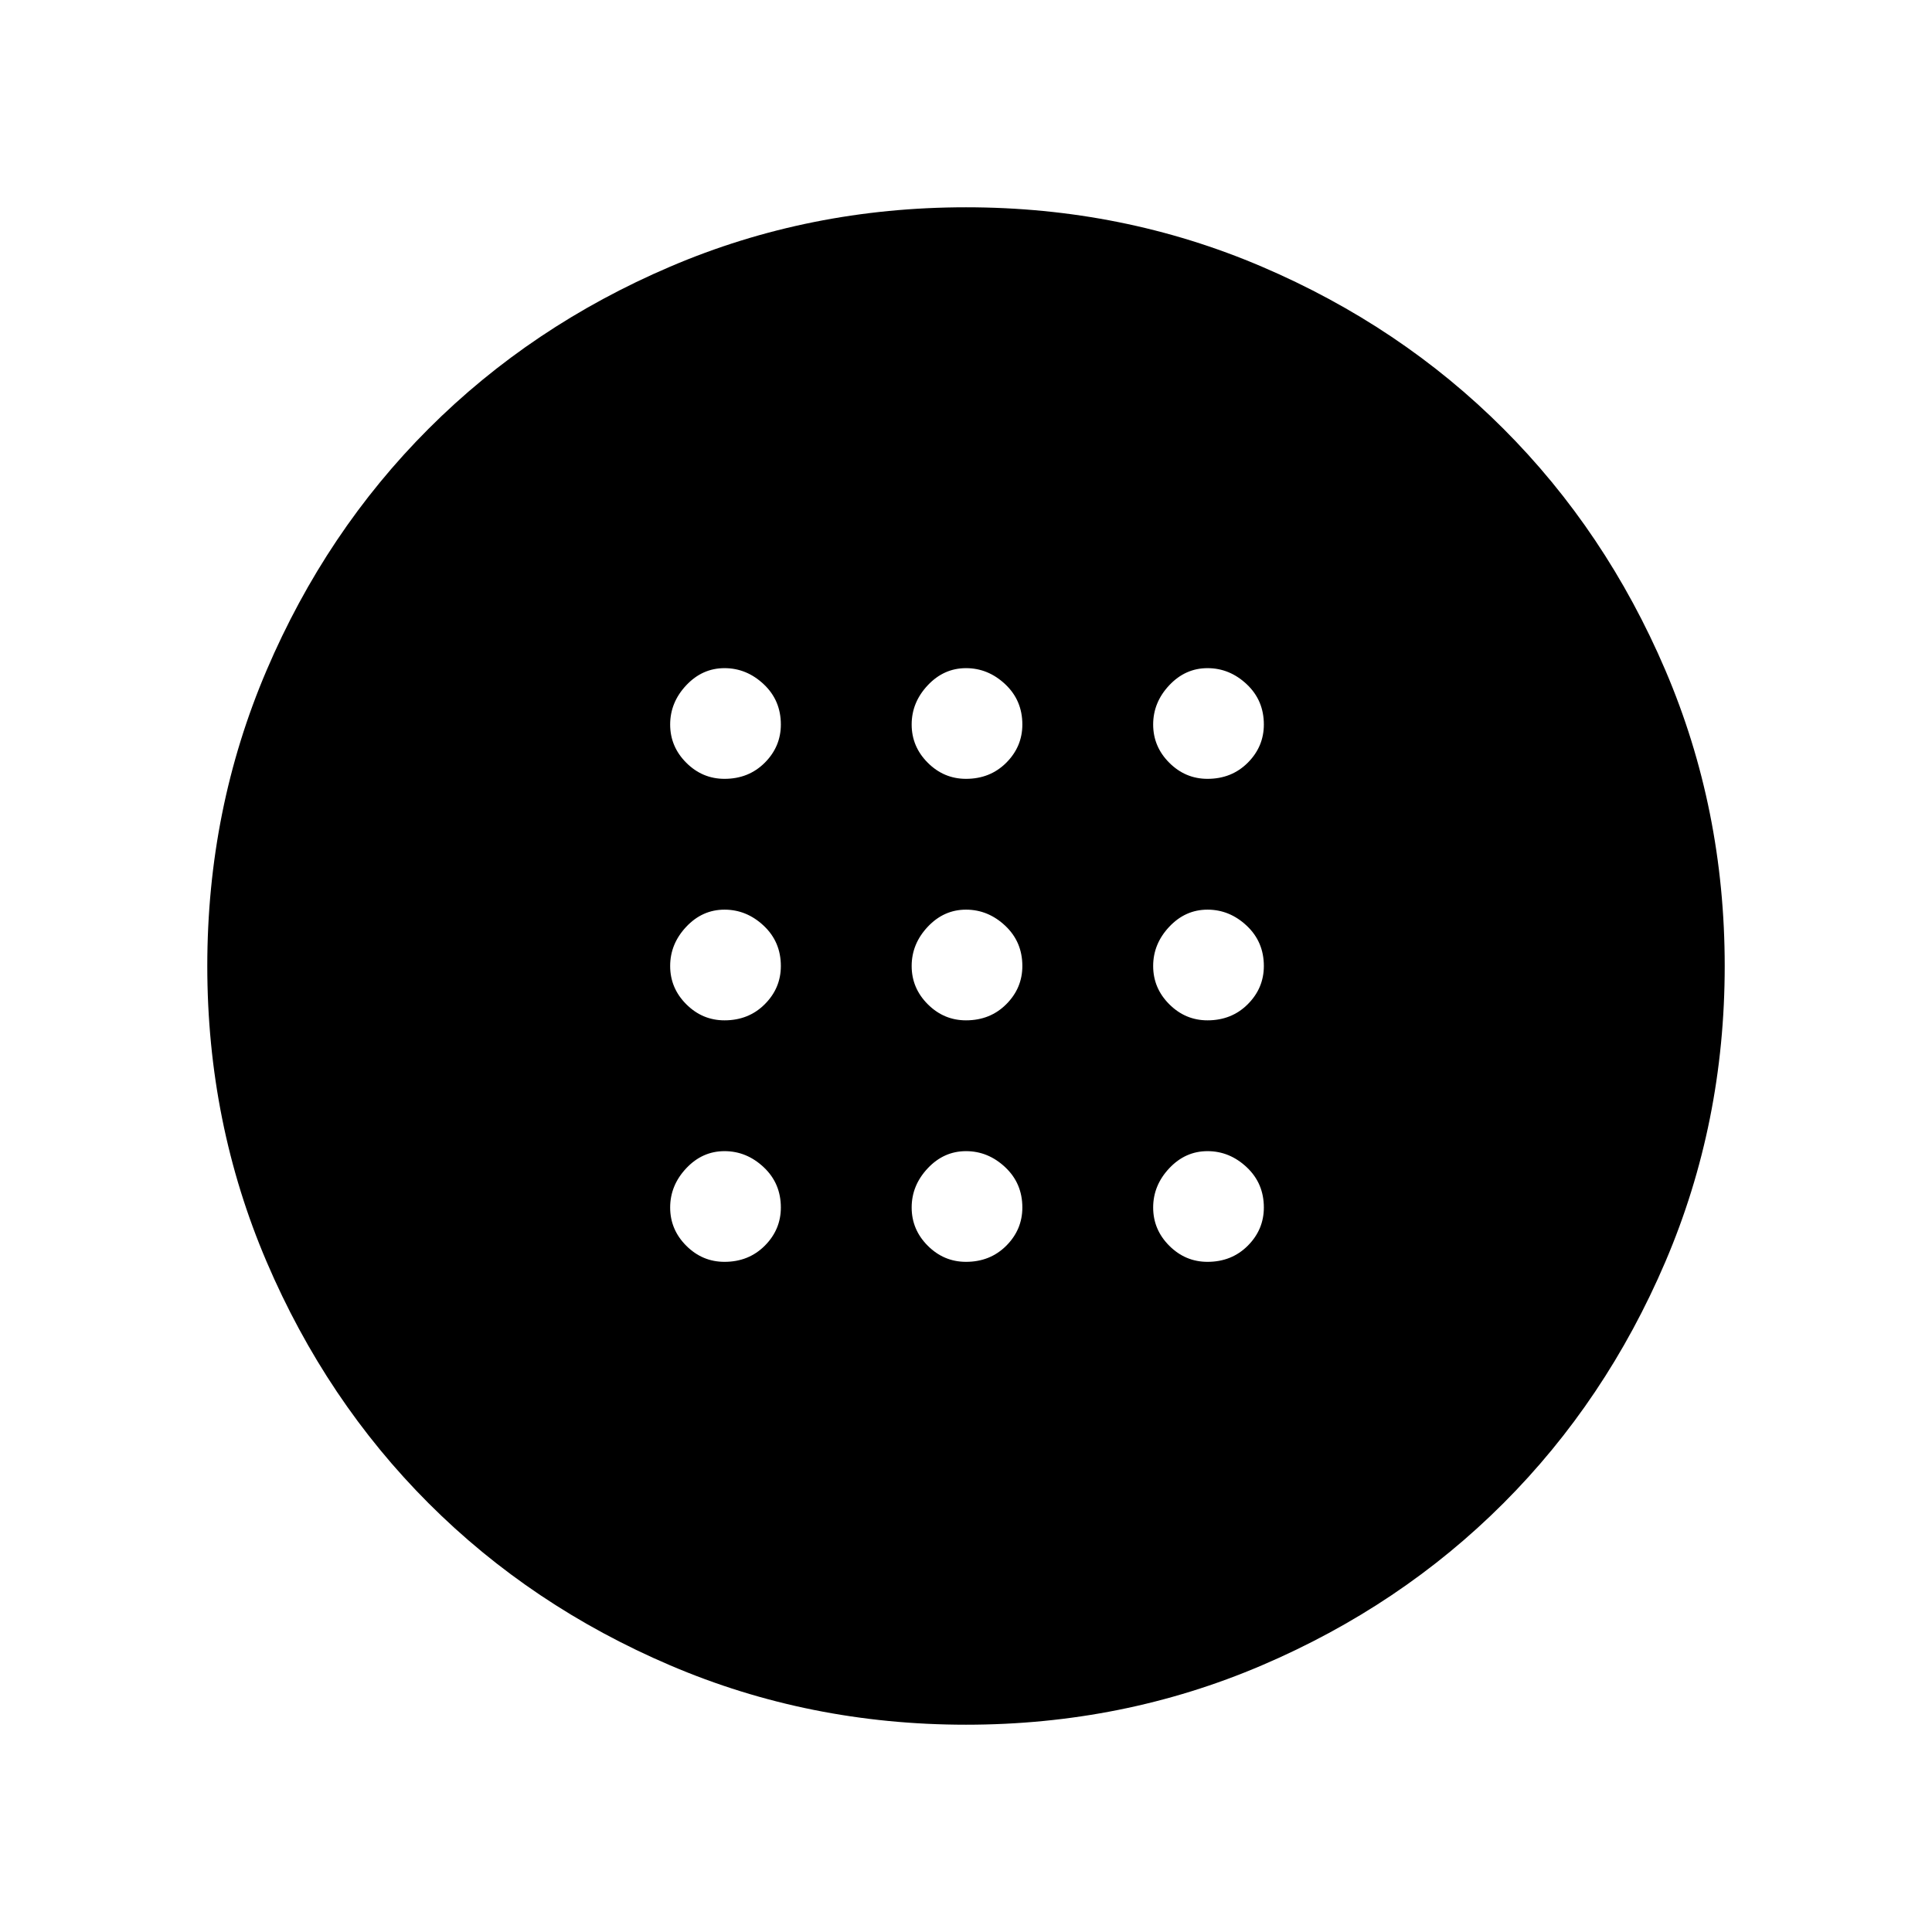 <svg xmlns="http://www.w3.org/2000/svg" height="48" width="48"><path d="M24 25.35Q24.6 25.35 25 24.95Q25.4 24.55 25.4 24Q25.4 23.4 24.975 23Q24.55 22.6 24 22.6Q23.45 22.6 23.05 23.025Q22.65 23.45 22.65 24Q22.65 24.55 23.05 24.95Q23.45 25.35 24 25.35ZM30 25.35Q30.6 25.35 31 24.95Q31.4 24.55 31.4 24Q31.4 23.4 30.975 23Q30.55 22.6 30 22.6Q29.45 22.6 29.05 23.025Q28.65 23.45 28.65 24Q28.65 24.55 29.05 24.95Q29.45 25.35 30 25.35ZM18 25.35Q18.6 25.35 19 24.95Q19.4 24.55 19.4 24Q19.4 23.4 18.975 23Q18.55 22.6 18 22.6Q17.45 22.6 17.05 23.025Q16.65 23.45 16.65 24Q16.65 24.55 17.05 24.95Q17.45 25.35 18 25.35ZM24 31.35Q24.6 31.35 25 30.95Q25.4 30.55 25.4 30Q25.4 29.4 24.975 29Q24.55 28.6 24 28.6Q23.45 28.6 23.05 29.025Q22.65 29.45 22.65 30Q22.65 30.55 23.05 30.95Q23.45 31.35 24 31.35ZM30 31.35Q30.6 31.35 31 30.95Q31.4 30.55 31.4 30Q31.4 29.4 30.975 29Q30.55 28.6 30 28.6Q29.45 28.6 29.05 29.025Q28.65 29.45 28.65 30Q28.65 30.55 29.05 30.95Q29.45 31.35 30 31.35ZM18 31.35Q18.6 31.35 19 30.95Q19.4 30.55 19.4 30Q19.4 29.4 18.975 29Q18.55 28.6 18 28.6Q17.45 28.6 17.05 29.025Q16.65 29.45 16.65 30Q16.65 30.55 17.05 30.95Q17.45 31.35 18 31.35ZM24 19.35Q24.6 19.35 25 18.95Q25.4 18.55 25.4 18Q25.4 17.4 24.975 17Q24.55 16.6 24 16.6Q23.45 16.6 23.05 17.025Q22.65 17.45 22.65 18Q22.65 18.55 23.05 18.95Q23.45 19.35 24 19.35ZM30 19.35Q30.6 19.35 31 18.95Q31.4 18.55 31.4 18Q31.4 17.4 30.975 17Q30.55 16.6 30 16.6Q29.45 16.6 29.05 17.025Q28.65 17.45 28.65 18Q28.65 18.55 29.05 18.95Q29.45 19.35 30 19.35ZM18 19.35Q18.6 19.35 19 18.95Q19.4 18.55 19.4 18Q19.4 17.4 18.975 17Q18.55 16.6 18 16.6Q17.45 16.6 17.05 17.025Q16.65 17.45 16.65 18Q16.65 18.55 17.05 18.95Q17.45 19.35 18 19.35ZM24 42.85Q20.1 42.85 16.65 41.375Q13.2 39.9 10.65 37.35Q8.1 34.8 6.625 31.35Q5.15 27.9 5.15 24Q5.15 20.1 6.625 16.65Q8.1 13.2 10.65 10.65Q13.2 8.1 16.65 6.625Q20.1 5.15 24 5.15Q27.9 5.15 31.35 6.625Q34.8 8.1 37.35 10.65Q39.9 13.2 41.375 16.65Q42.85 20.1 42.85 24Q42.85 27.9 41.375 31.35Q39.9 34.8 37.35 37.35Q34.8 39.9 31.35 41.375Q27.9 42.85 24 42.85Z"/></svg>